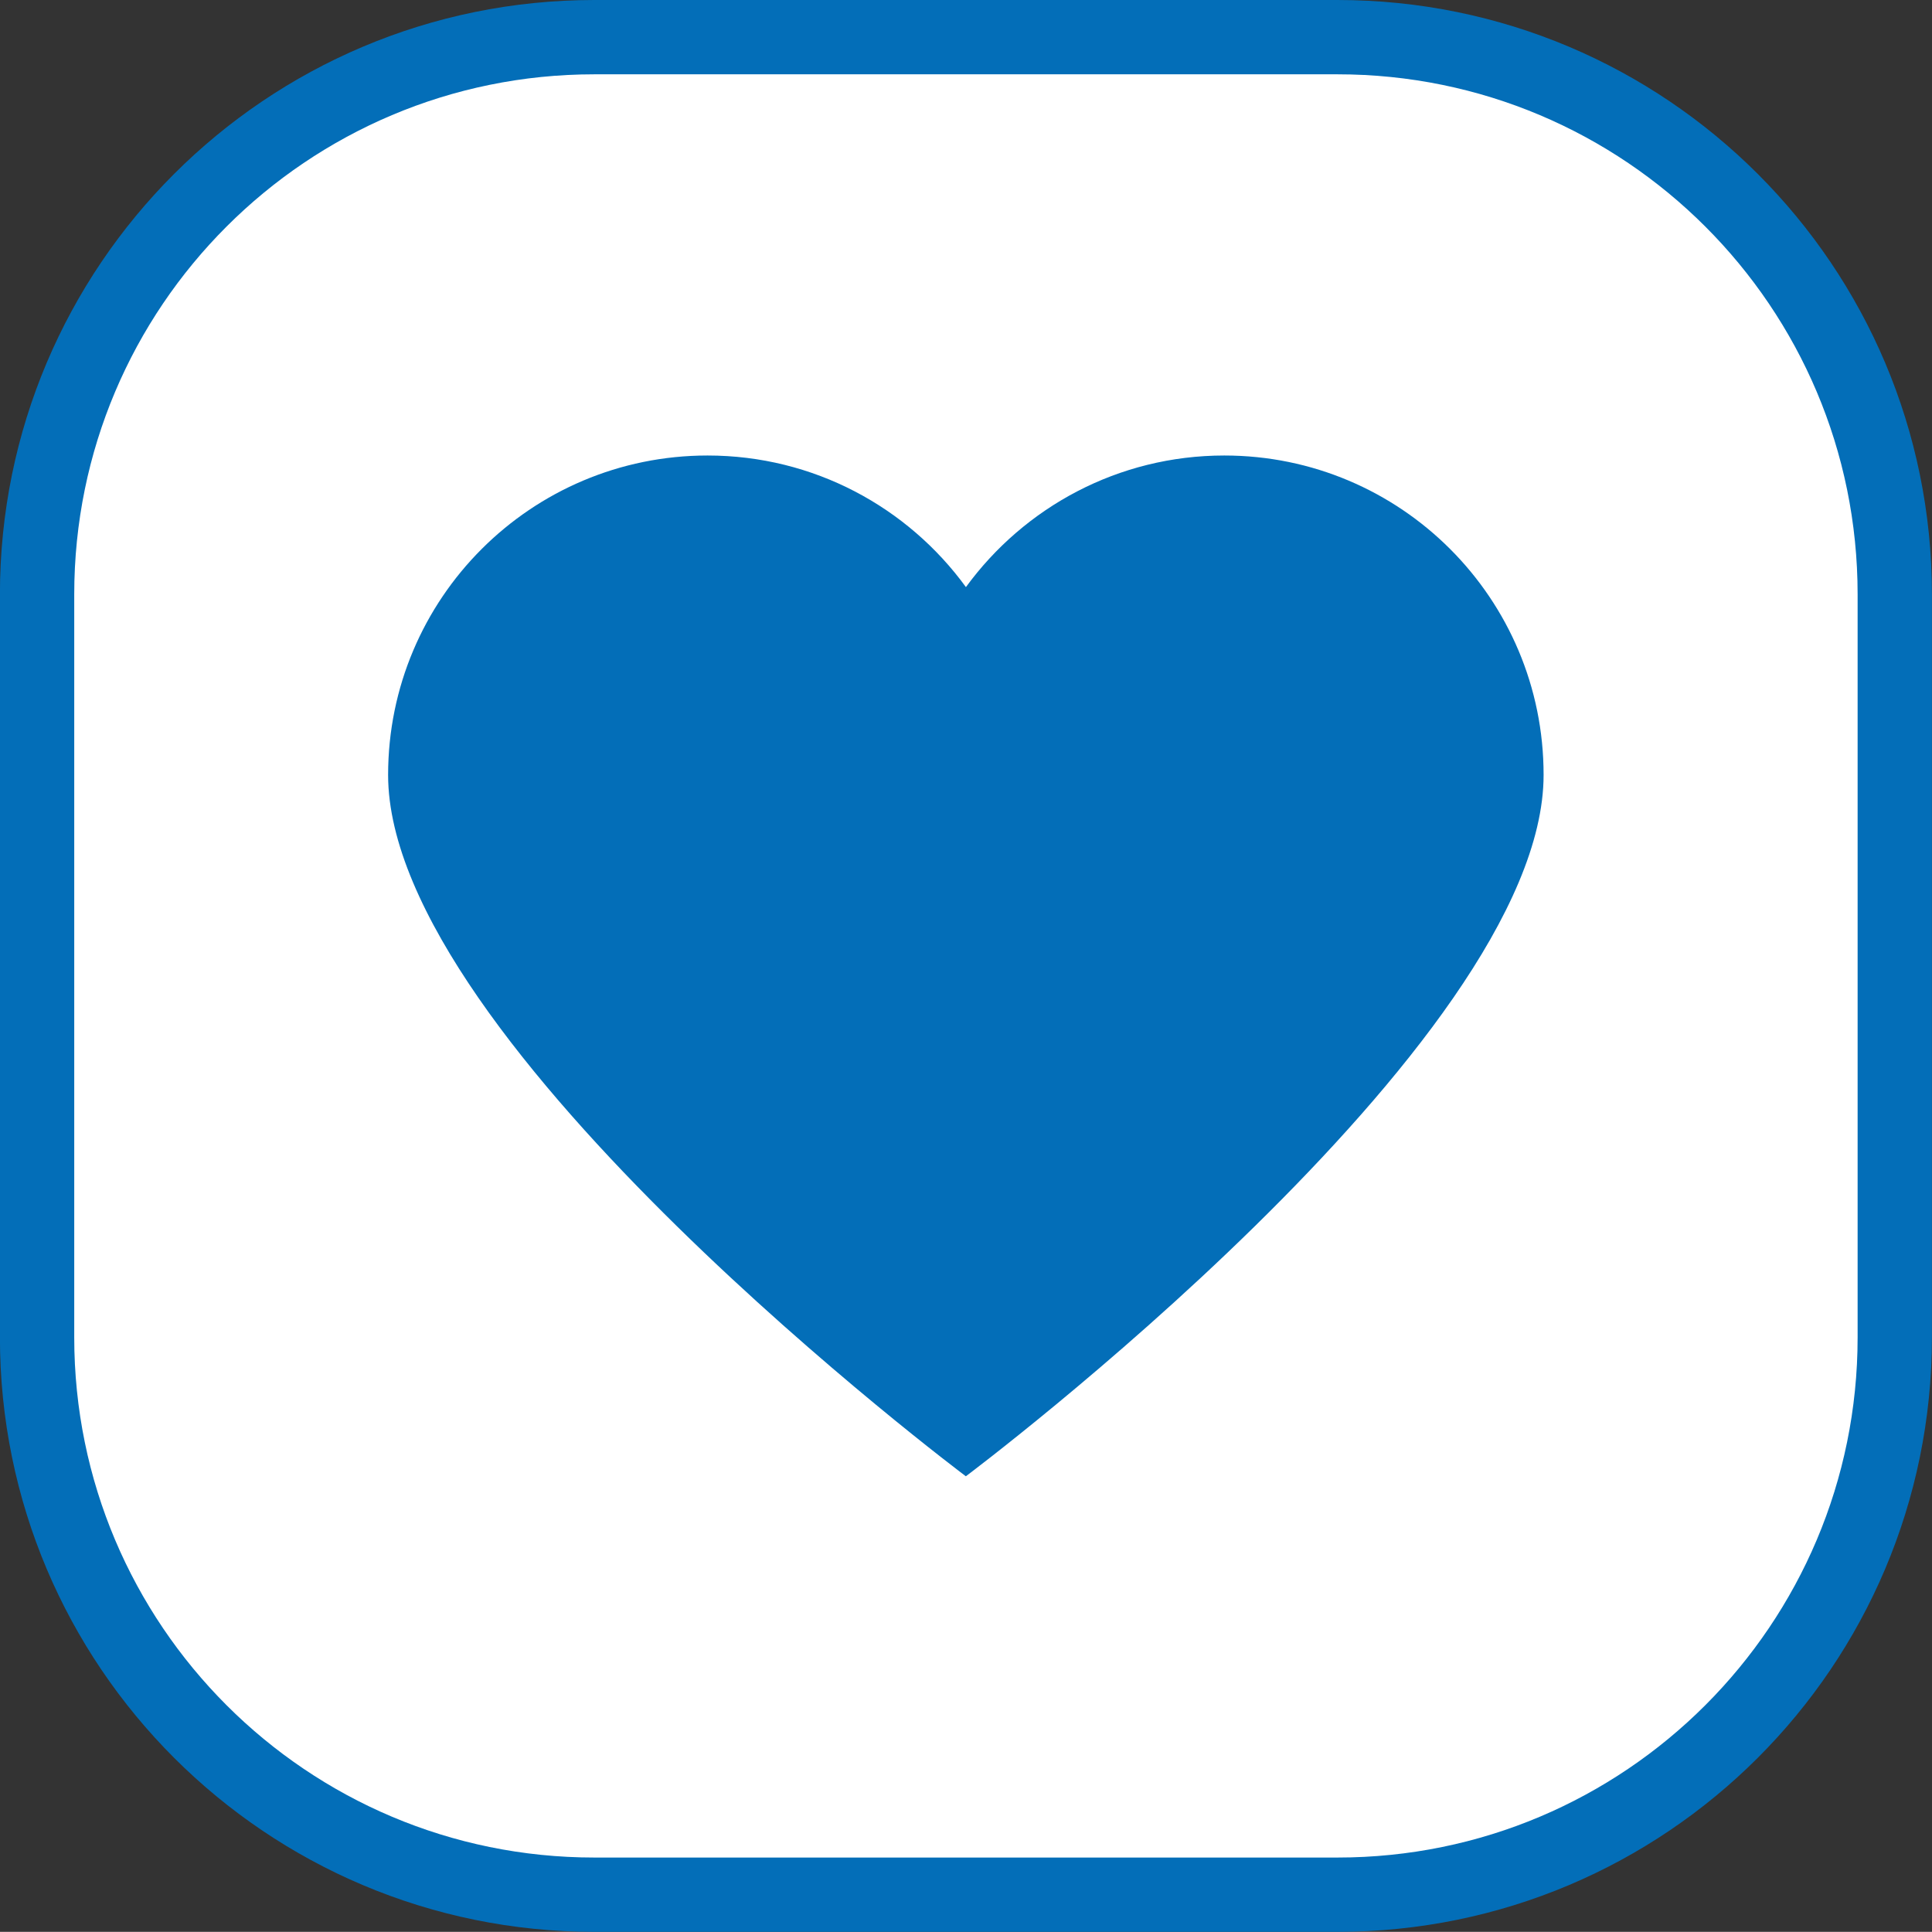 <?xml version="1.0" encoding="iso-8859-1"?>
<!-- Generator: Adobe Illustrator 16.0.0, SVG Export Plug-In . SVG Version: 6.00 Build 0)  -->
<!DOCTYPE svg PUBLIC "-//W3C//DTD SVG 1.1//EN" "http://www.w3.org/Graphics/SVG/1.1/DTD/svg11.dtd">
<svg version="1.1" id="&#x5716;&#x5C64;_1" xmlns="http://www.w3.org/2000/svg" xmlns:xlink="http://www.w3.org/1999/xlink" x="0px"
	 y="0px" width="26px" height="25.998px" viewBox="0 0 26 25.998" style="enable-background:new 0 0 26 25.998;"
	 xml:space="preserve">
<rect x="0" y="0" width="26" height="25.998" fill="#333333" stroke="none"/>
<g>
	<g>
		<path style="fill:#FFFFFF;stroke:#036EB8;stroke-miterlimit:10;" d="M25.499,17.998c0,4.143-3.357,7.5-7.5,7.5h-10
			c-4.143,0-7.5-3.357-7.5-7.5v-10c0-4.143,3.357-7.498,7.5-7.498h10c4.143,0,7.5,3.355,7.5,7.498V17.998z"/>
	</g>
	<g>
		<path style="fill:#036EB8;" d="M16.476,6.13c-1.428,0-2.693,0.697-3.477,1.771C12.218,6.828,10.952,6.13,9.522,6.13
			c-2.375,0-4.299,1.924-4.299,4.299c0,3.613,7.775,9.438,7.775,9.438s7.775-5.824,7.775-9.438
			C20.774,8.054,18.851,6.13,16.476,6.13z"/>
	</g>
</g>
</svg>
